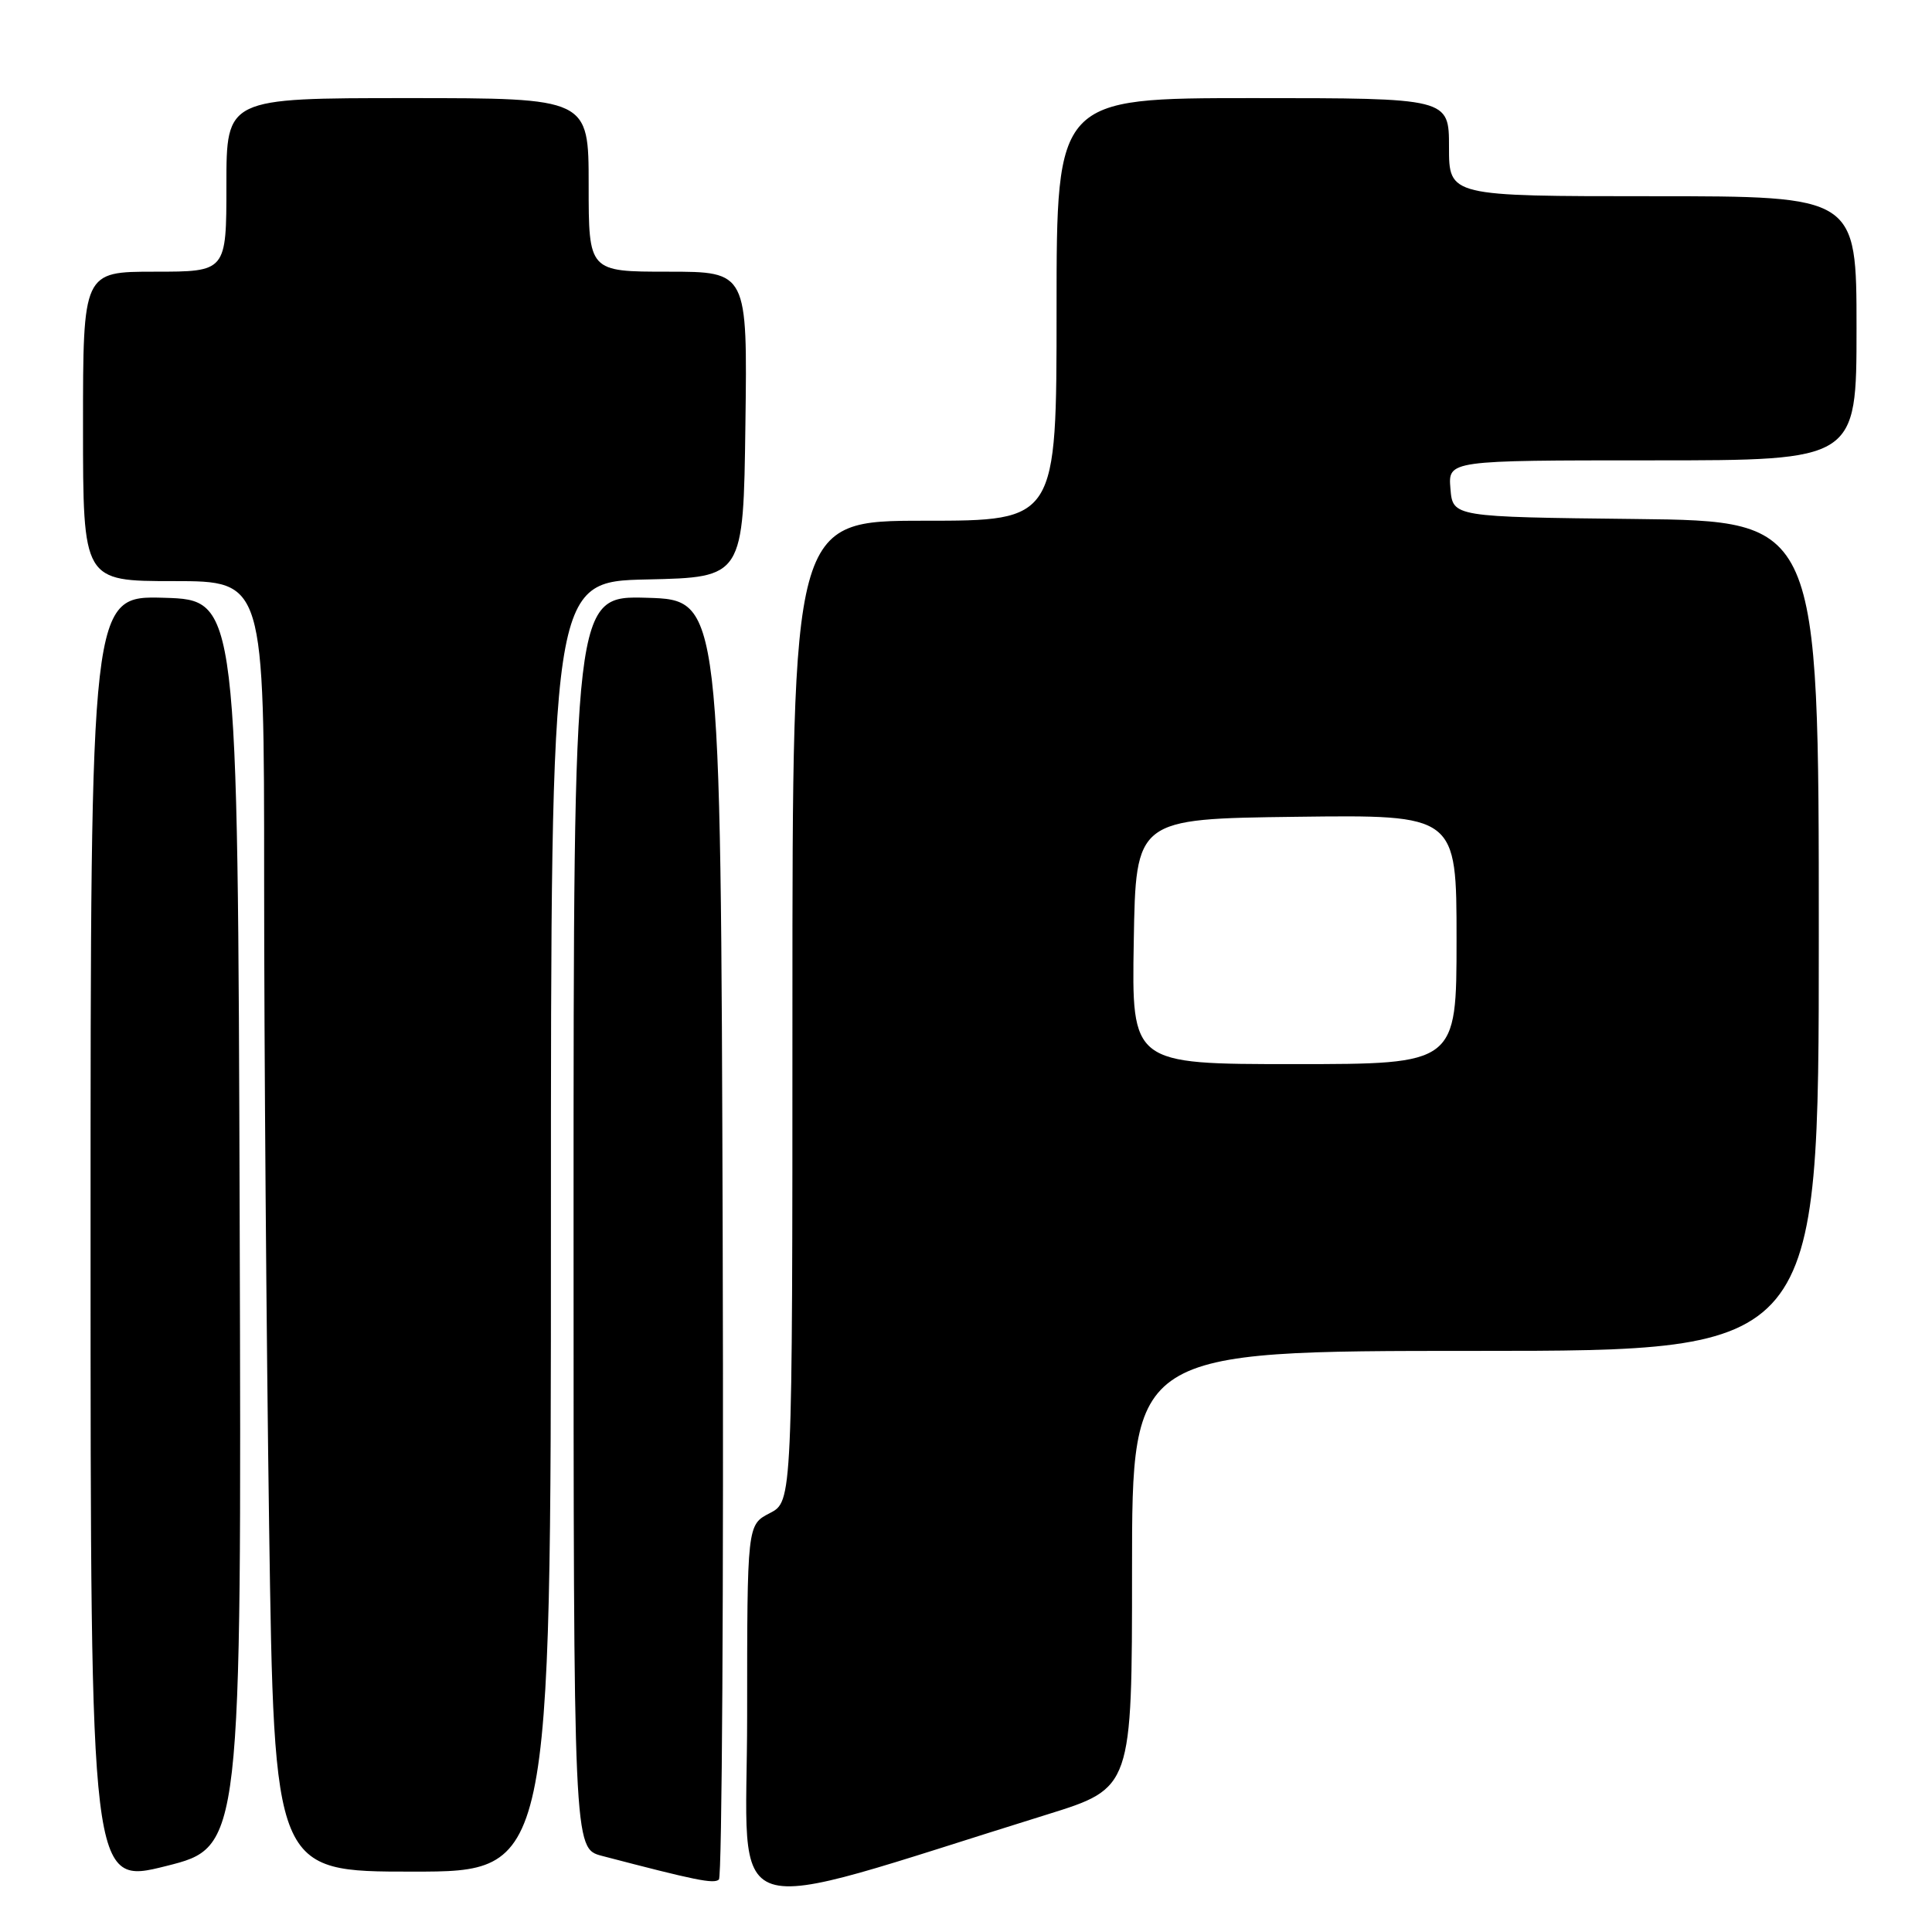 <?xml version="1.0" encoding="UTF-8" standalone="no"?>
<!DOCTYPE svg PUBLIC "-//W3C//DTD SVG 1.1//EN" "http://www.w3.org/Graphics/SVG/1.1/DTD/svg11.dtd" >
<svg xmlns="http://www.w3.org/2000/svg" xmlns:xlink="http://www.w3.org/1999/xlink" version="1.1" viewBox="0 0 256 256">
 <g >
 <path fill="currentColor"
d=" M 138.75 240.43 C 150.00 236.93 150.00 236.93 150.00 207.97 C 150.00 179.00 150.00 179.00 195.50 179.00 C 241.00 179.00 241.00 179.00 241.00 124.02 C 241.00 69.04 241.00 69.04 216.75 68.77 C 192.50 68.50 192.50 68.50 192.19 64.75 C 191.88 61.00 191.88 61.00 218.94 61.00 C 246.00 61.00 246.00 61.00 246.00 43.50 C 246.00 26.00 246.00 26.00 219.00 26.00 C 192.00 26.00 192.00 26.00 192.00 19.50 C 192.00 13.00 192.00 13.00 166.00 13.00 C 140.00 13.00 140.00 13.00 140.00 41.00 C 140.00 69.00 140.00 69.00 122.50 69.00 C 105.00 69.00 105.00 69.00 105.00 133.97 C 105.00 198.95 105.00 198.95 102.00 200.50 C 99.00 202.05 99.00 202.05 99.00 227.40 C 99.00 255.61 94.56 254.16 138.75 240.43 Z  M 31.76 162.12 C 31.50 79.50 31.50 79.50 21.75 79.21 C 12.00 78.93 12.00 78.93 12.00 164.35 C 12.00 249.77 12.00 249.77 22.01 247.26 C 32.01 244.75 32.01 244.75 31.76 162.12 Z  M 95.76 163.94 C 95.50 79.50 95.50 79.50 85.75 79.21 C 76.00 78.93 76.00 78.93 76.00 161.93 C 76.00 244.92 76.00 244.92 79.75 245.91 C 92.21 249.17 94.57 249.65 95.26 249.05 C 95.67 248.69 95.90 210.39 95.76 163.94 Z  M 73.00 162.53 C 73.00 77.06 73.00 77.06 85.75 76.78 C 98.50 76.50 98.50 76.50 98.77 56.25 C 99.04 36.00 99.04 36.00 88.52 36.00 C 78.00 36.00 78.00 36.00 78.00 24.50 C 78.00 13.00 78.00 13.00 54.00 13.00 C 30.00 13.00 30.00 13.00 30.00 24.50 C 30.00 36.00 30.00 36.00 20.50 36.00 C 11.00 36.00 11.00 36.00 11.00 56.50 C 11.00 77.00 11.00 77.00 23.00 77.00 C 35.00 77.00 35.00 77.00 35.00 116.75 C 35.00 138.61 35.30 177.09 35.66 202.25 C 36.33 248.00 36.33 248.00 54.66 248.00 C 73.00 248.00 73.00 248.00 73.00 162.53 Z  M 150.23 124.75 C 150.50 108.50 150.50 108.50 171.75 108.23 C 193.00 107.96 193.00 107.96 193.00 124.48 C 193.00 141.00 193.00 141.00 171.48 141.00 C 149.95 141.00 149.95 141.00 150.23 124.75 Z "/>
</g>
</svg>